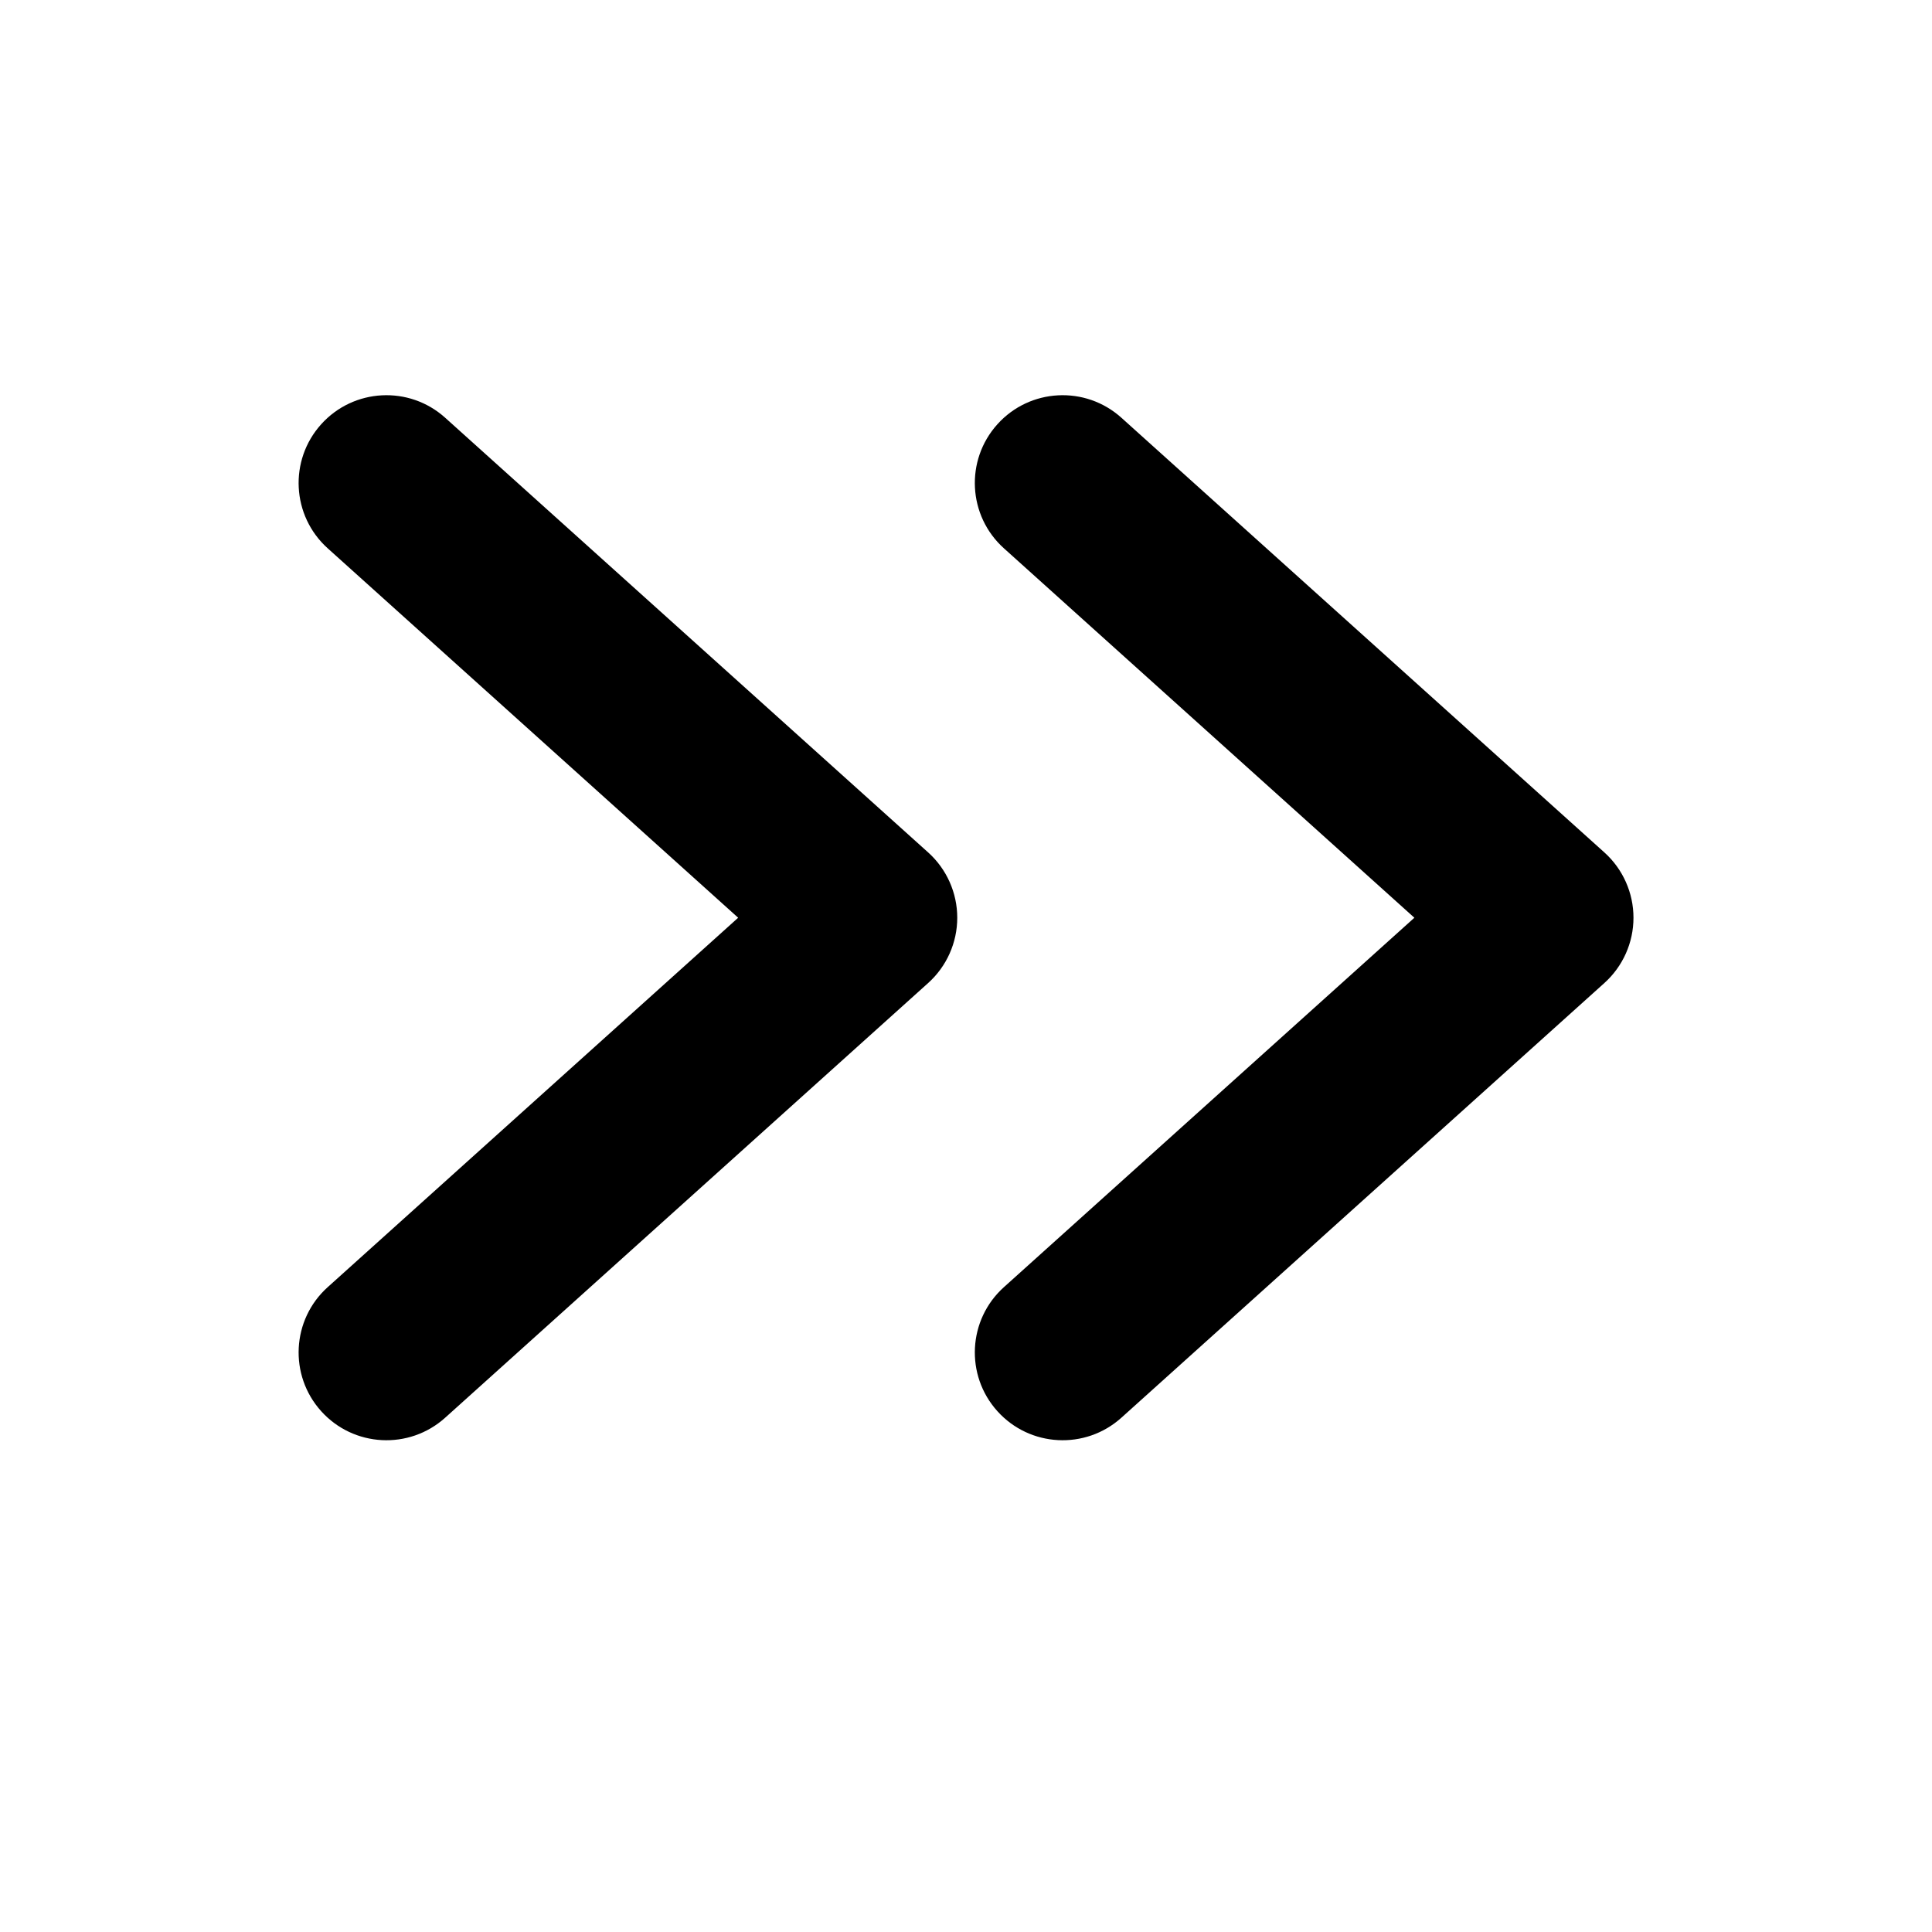 <!-- Generated by IcoMoon.io -->
<svg version="1.1" xmlns="http://www.w3.org/2000/svg" width="512" height="512" viewBox="0 0 512 512">
<title></title>
<g id="icomoon-ignore">
</g>
<path d="M85.111 112.438c8.598-9.553 23.313-10.328 32.867-1.73l128.001 115.2c4.904 4.413 7.703 10.702 7.703 17.299 0 6.595-2.799 12.884-7.703 17.296l-128.001 115.2c-9.553 8.599-24.269 7.825-32.867-1.729s-7.824-24.269 1.73-32.865l108.779-97.901-108.779-97.903c-9.553-8.599-10.328-23.314-1.73-32.867z"></path>
<path d="M264.315 112.438c8.599-9.553 23.313-10.328 32.868-1.73l128 115.2c4.904 4.413 7.704 10.702 7.704 17.299 0 6.595-2.8 12.884-7.704 17.296l-128 115.2c-9.556 8.599-24.269 7.825-32.868-1.729s-7.825-24.269 1.729-32.865l108.779-97.901-108.779-97.903c-9.553-8.599-10.328-23.314-1.729-32.867z"></path>
</svg>
